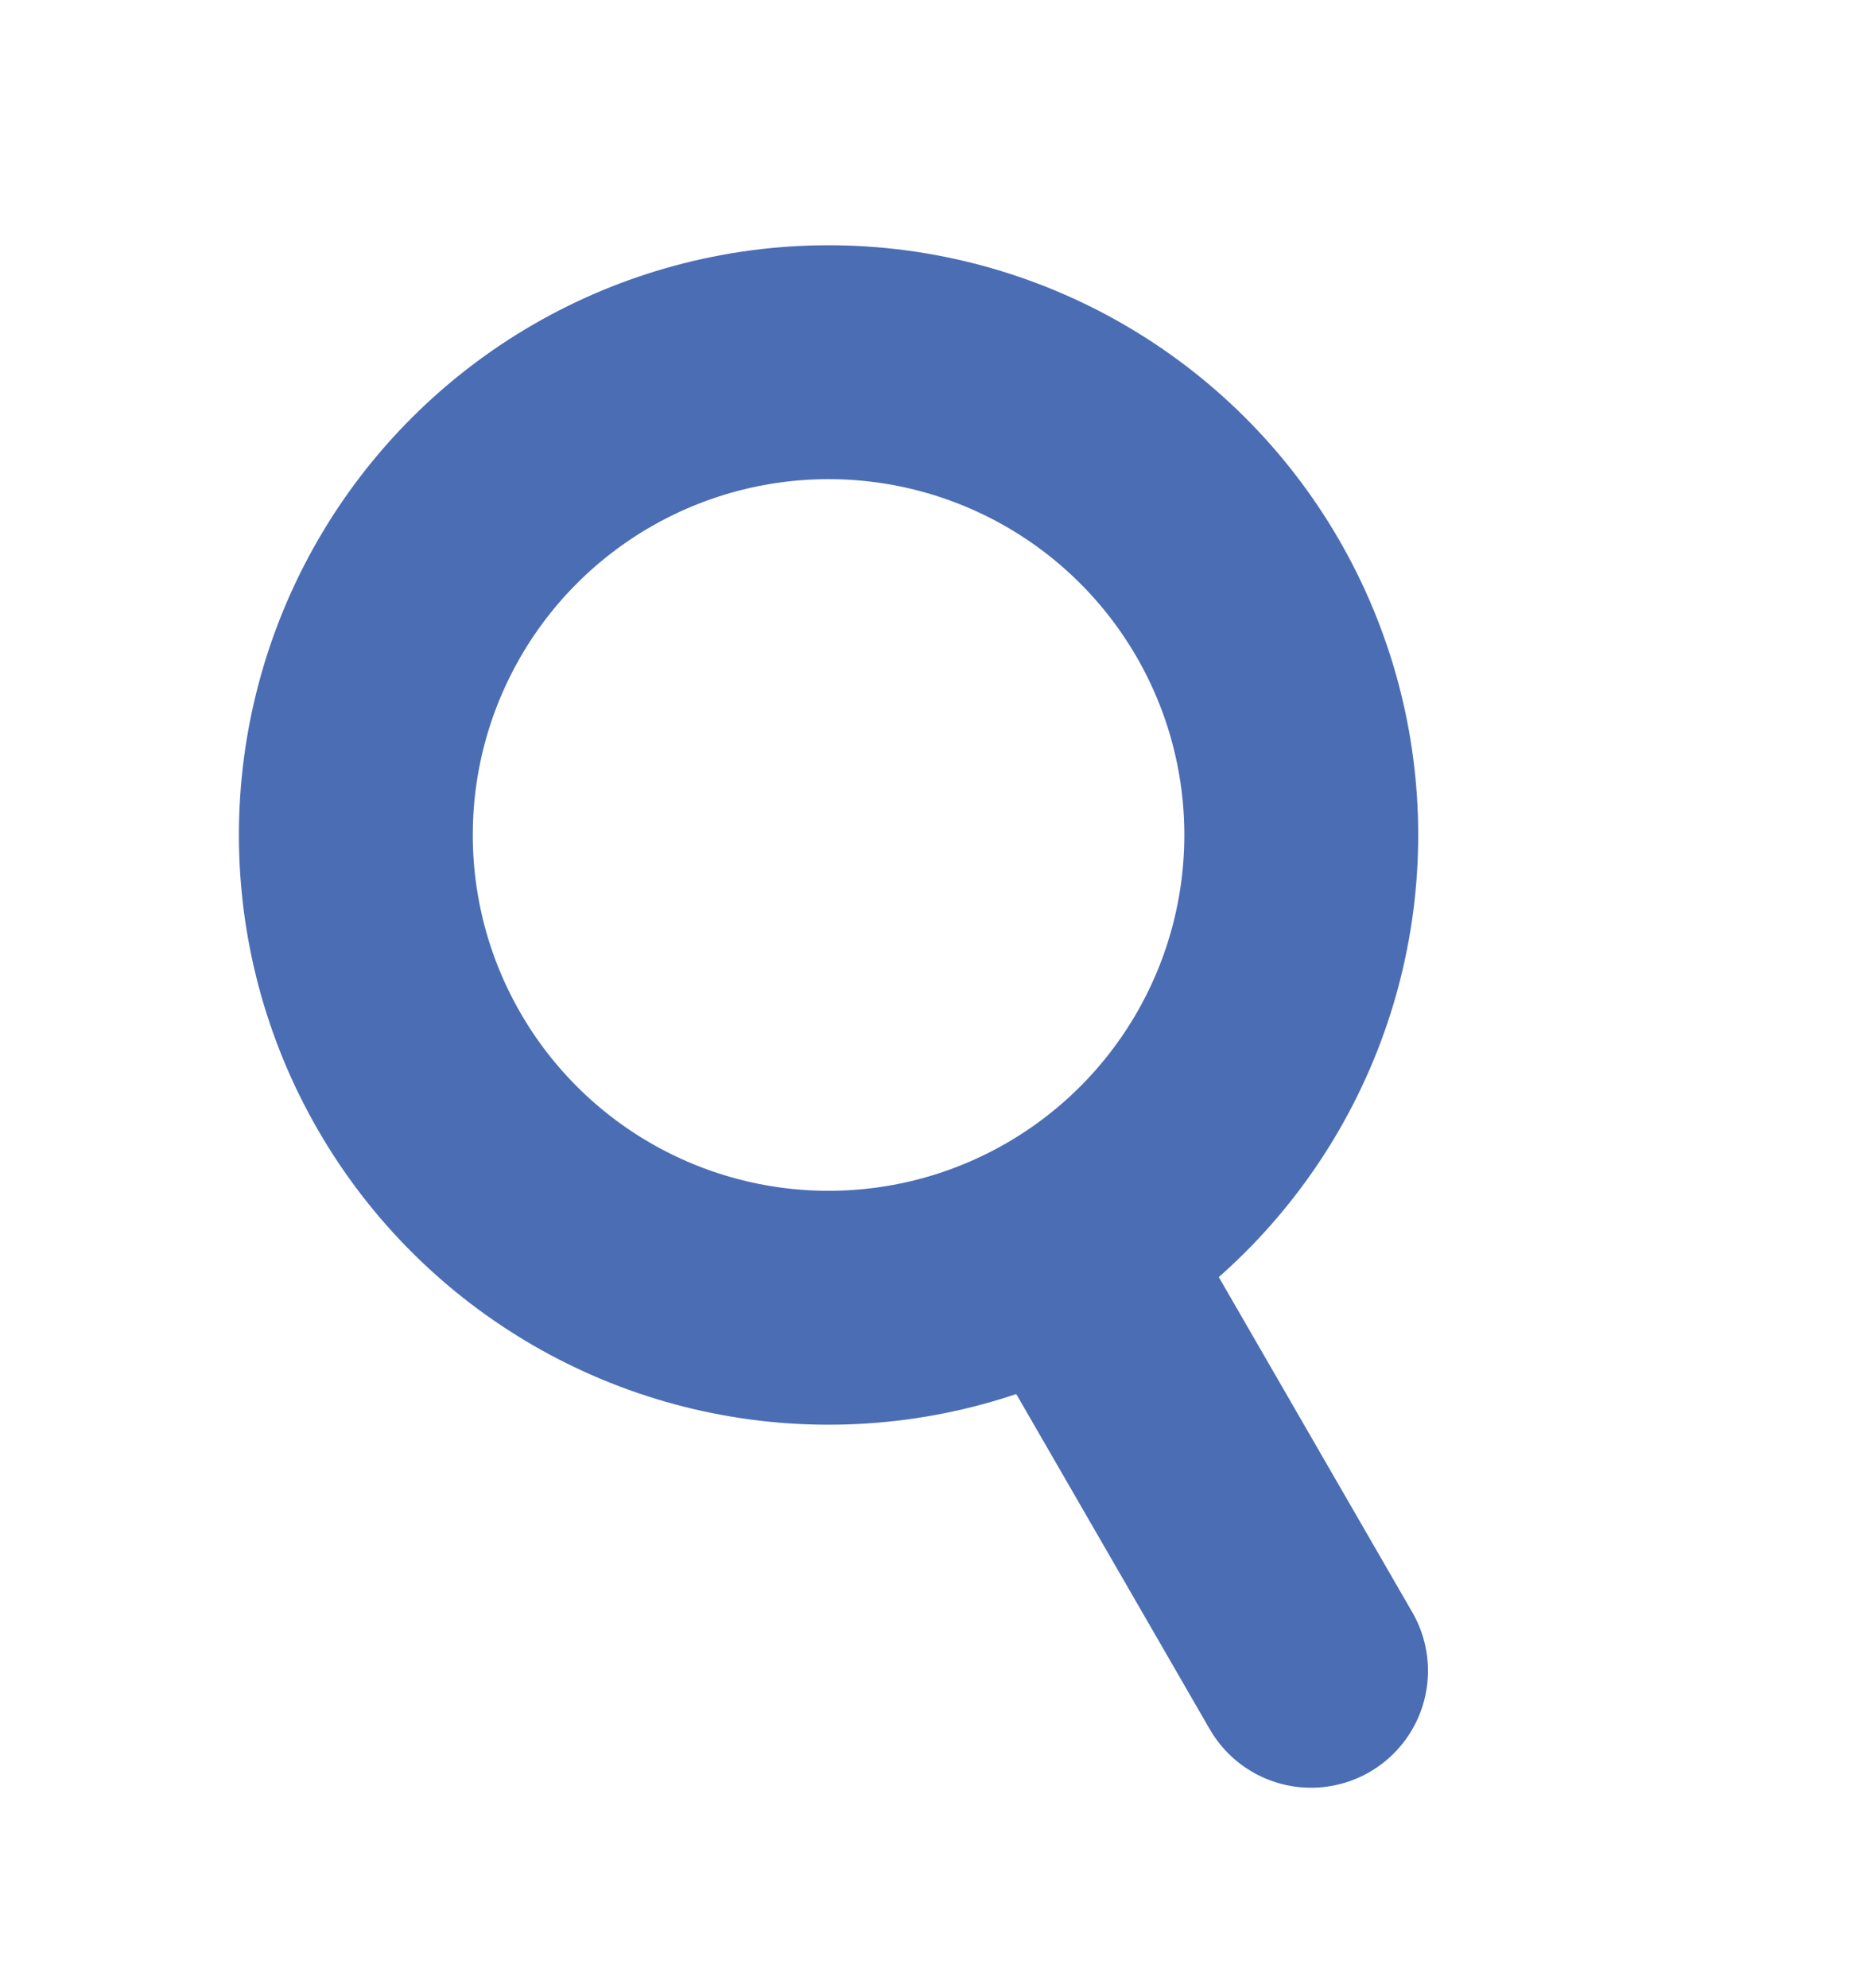 <svg width="32" height="34" viewBox="0 0 32 34" fill="none" xmlns="http://www.w3.org/2000/svg">
<circle cx="14.171" cy="14.279" r="8.085" transform="rotate(-30 14.171 14.279)" stroke="#4B6DB4" stroke-width="4"/>
<path d="M18.297 21.426L22.423 28.572" stroke="#4B6DB4" stroke-width="4" stroke-linecap="round"/>
</svg>
